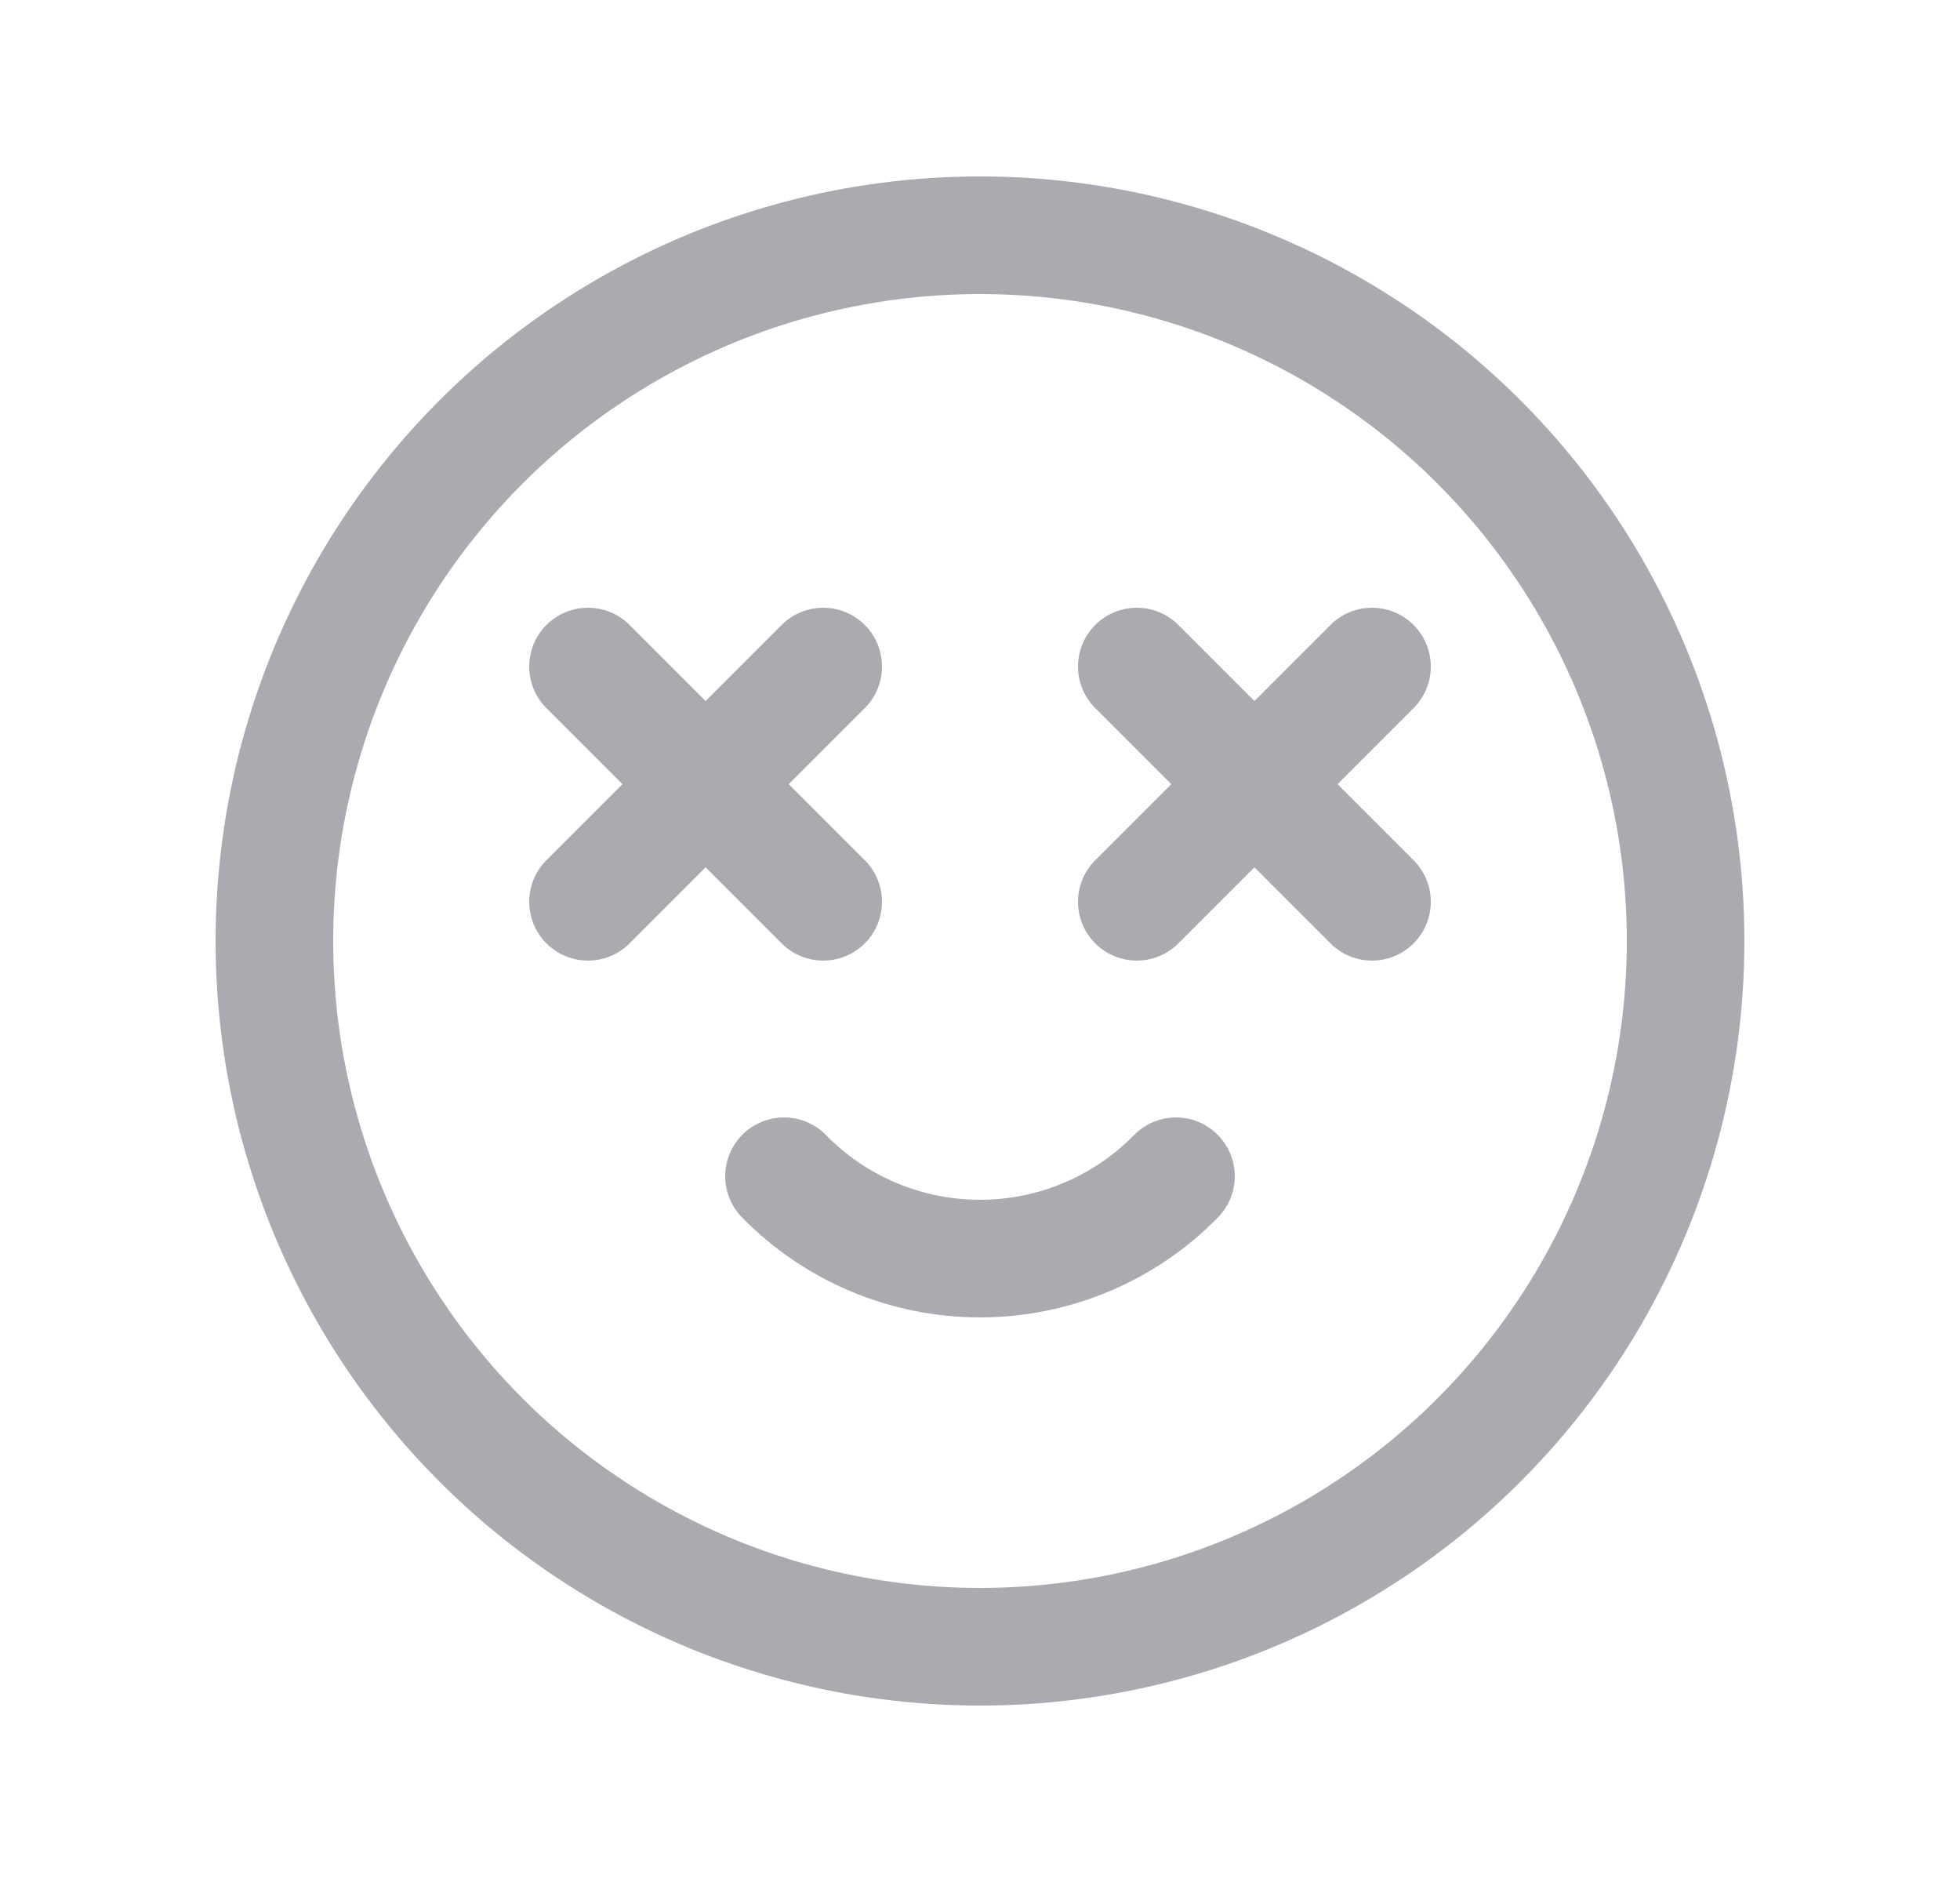 <svg width="25" height="24" viewBox="0 0 25 24" fill="none" xmlns="http://www.w3.org/2000/svg">
<circle cx="12.5" cy="12" r="9" stroke="#ACAAB1" stroke-width="1.5" stroke-linecap="round" stroke-linejoin="round"/>
<path d="M7.5 8.5L10.5 11.5" stroke="#ACAAB1" stroke-width="1.5" stroke-linecap="round" stroke-linejoin="round"/>
<path d="M7.5 11.5L10.5 8.5" stroke="#ACAAB1" stroke-width="1.5" stroke-linecap="round" stroke-linejoin="round"/>
<path d="M14.5 8.5L17.5 11.5" stroke="#ACAAB1" stroke-width="1.5" stroke-linecap="round" stroke-linejoin="round"/>
<path d="M14.5 11.5L17.5 8.5" stroke="#ACAAB1" stroke-width="1.5" stroke-linecap="round" stroke-linejoin="round"/>
<path d="M10 15C10.658 15.672 11.559 16.05 12.5 16.05C13.441 16.05 14.342 15.672 15 15" stroke="#ACAAB1" stroke-width="1.5" stroke-linecap="round" stroke-linejoin="round"/>
</svg>
